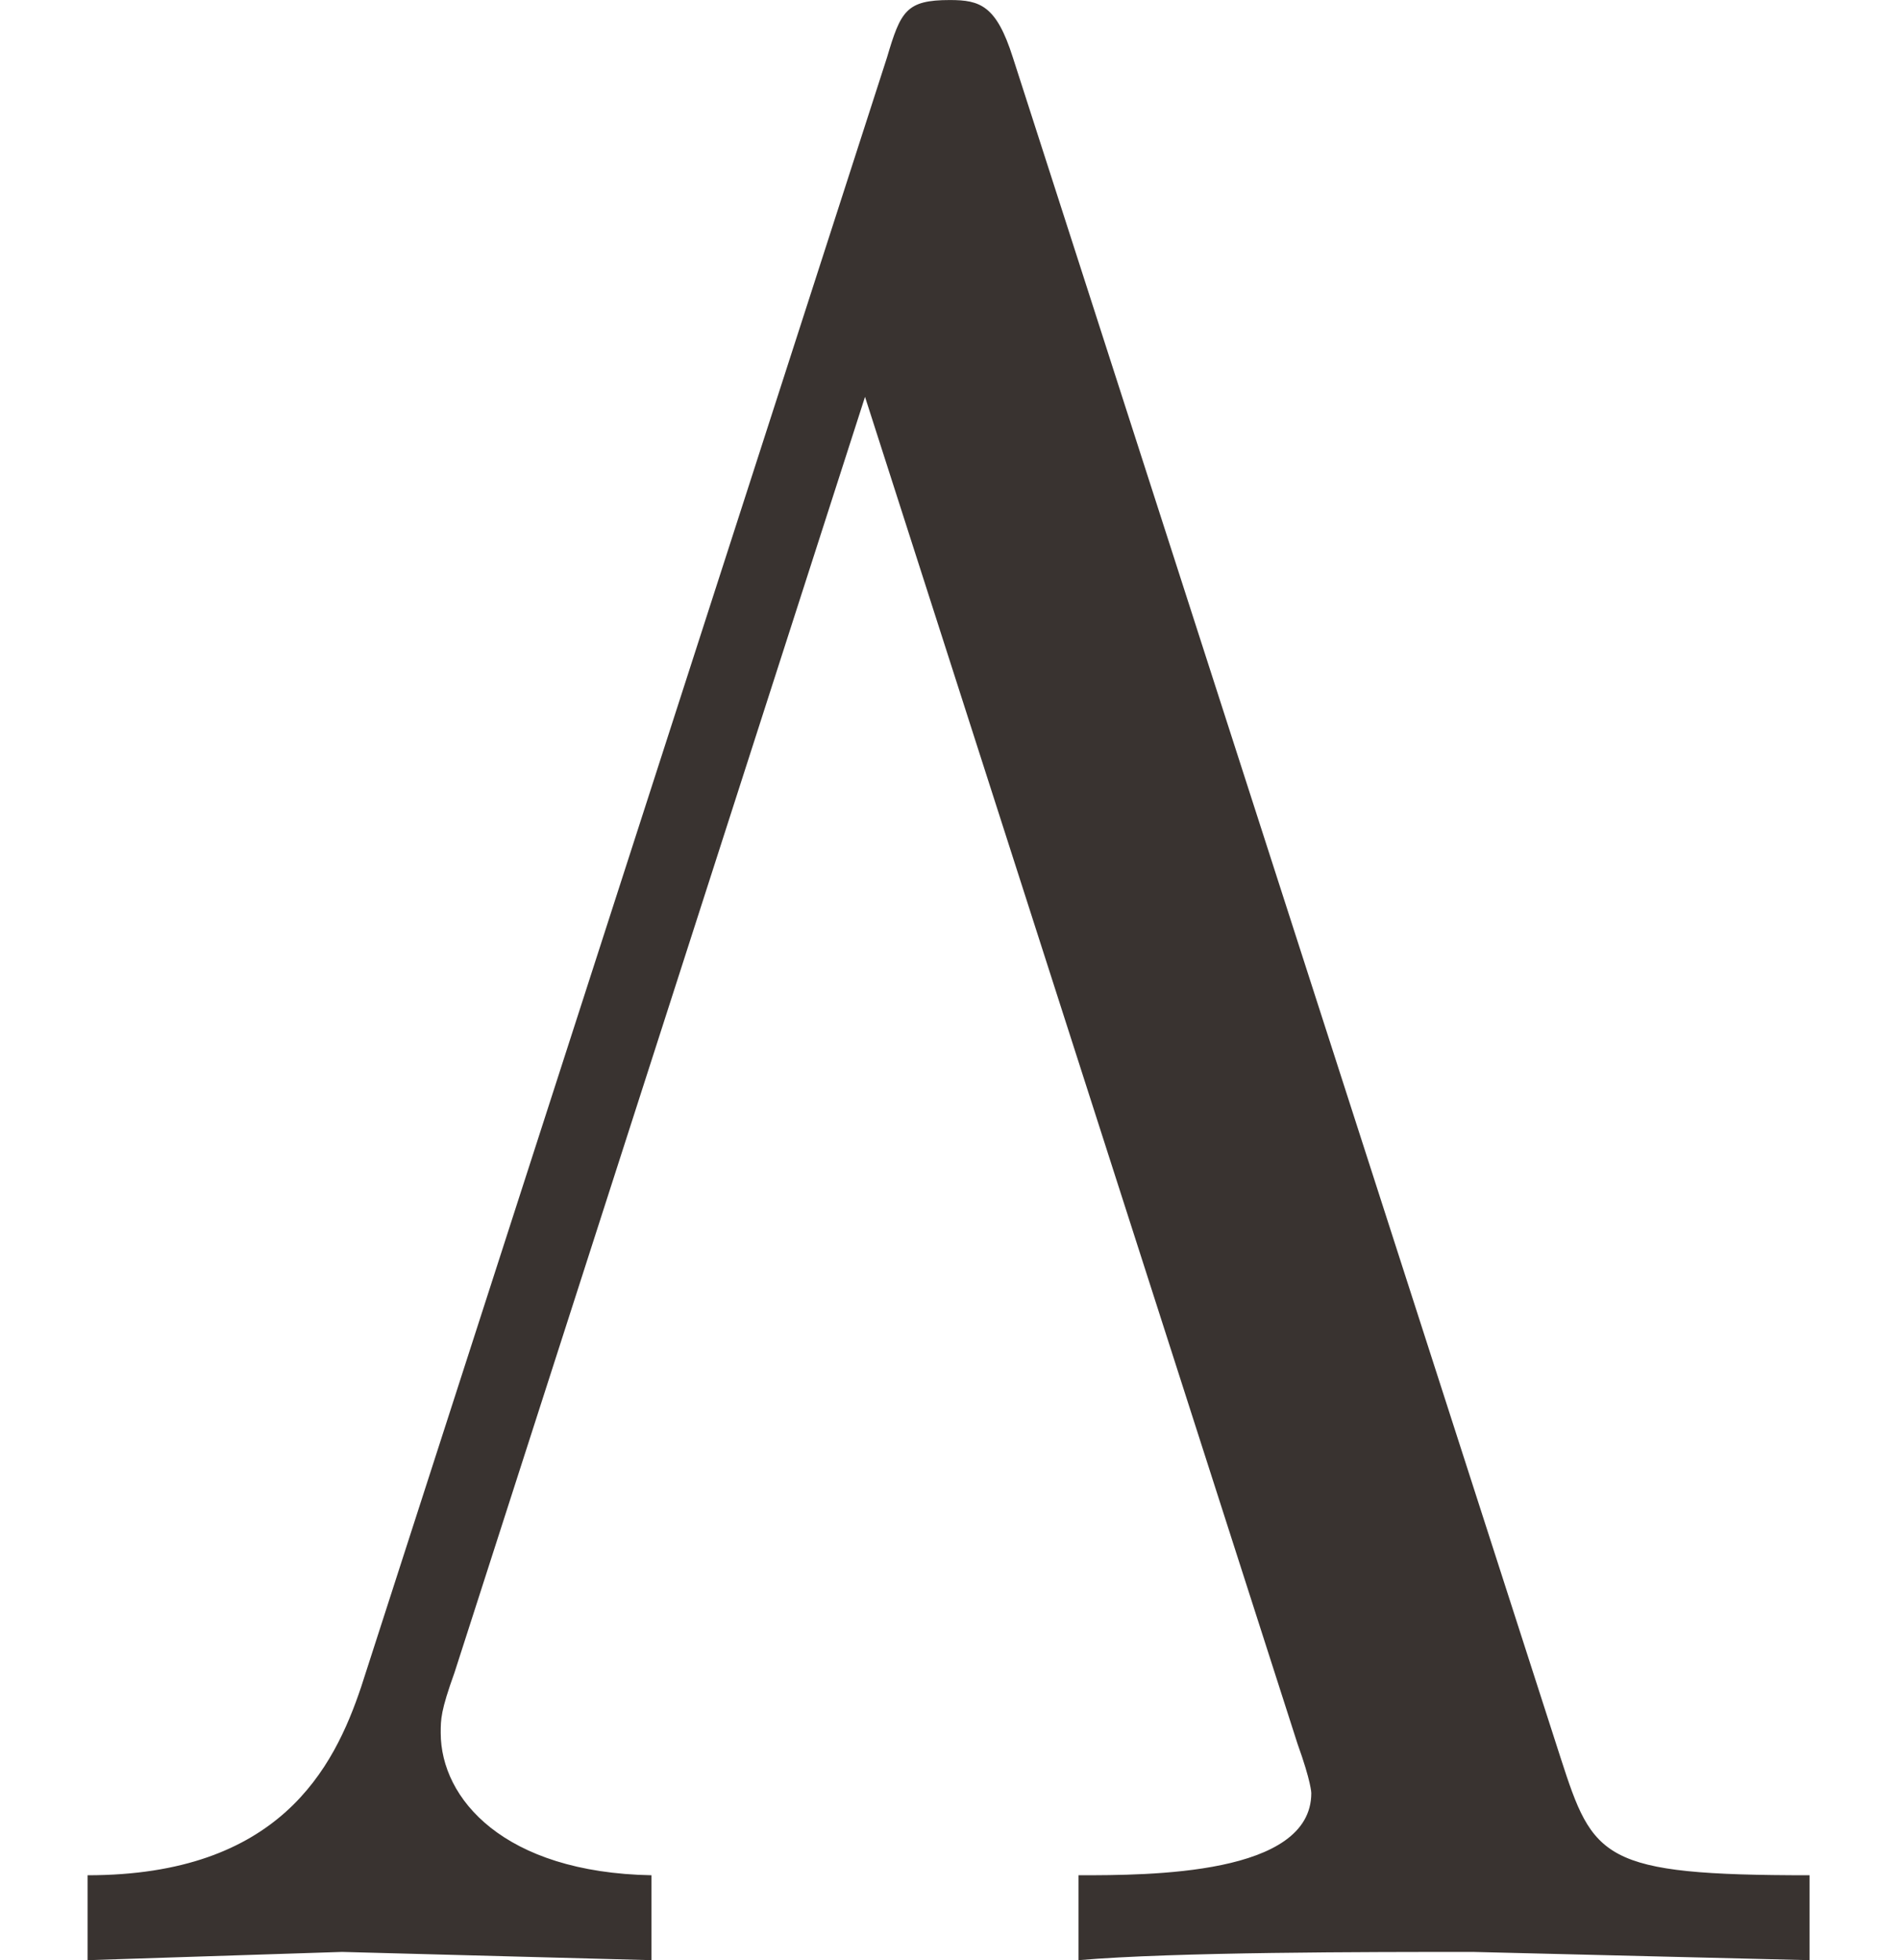 <?xml version='1.0' encoding='UTF-8'?>
<!-- This file was generated by dvisvgm 3.2.2 -->
<svg version='1.1' xmlns='http://www.w3.org/2000/svg' xmlns:xlink='http://www.w3.org/1999/xlink' width='7.64pt' height='7.882pt' viewBox='-16.062 11.283 7.64 7.882'>
<defs>
<path id='g0-4102' d='M6.585 0V-.309C5.828-.309 5.798-.369 5.679-.737L3.686-6.924C3.626-7.113 3.567-7.133 3.457-7.133C3.298-7.133 3.278-7.093 3.228-6.924L1.315-.996C1.215-.697 1.016-.309 .319-.309V0L1.245-.03L2.371 0V-.309C1.833-.319 1.604-.588 1.604-.827C1.604-.877 1.604-.907 1.654-1.046L3.148-5.689L4.722-.787C4.772-.648 4.772-.608 4.772-.608C4.772-.309 4.184-.309 3.925-.309V0C4.274-.03 4.981-.03 5.36-.03L6.585 0Z'/>
</defs>
<g id='page1' transform='matrix(1.105 0 0 1.105 0 0)'>
<g fill='#393330'>
<use x='-14.536' y='17.344' xlink:href='#g0-4102'/>
</g>
</g>
</svg>